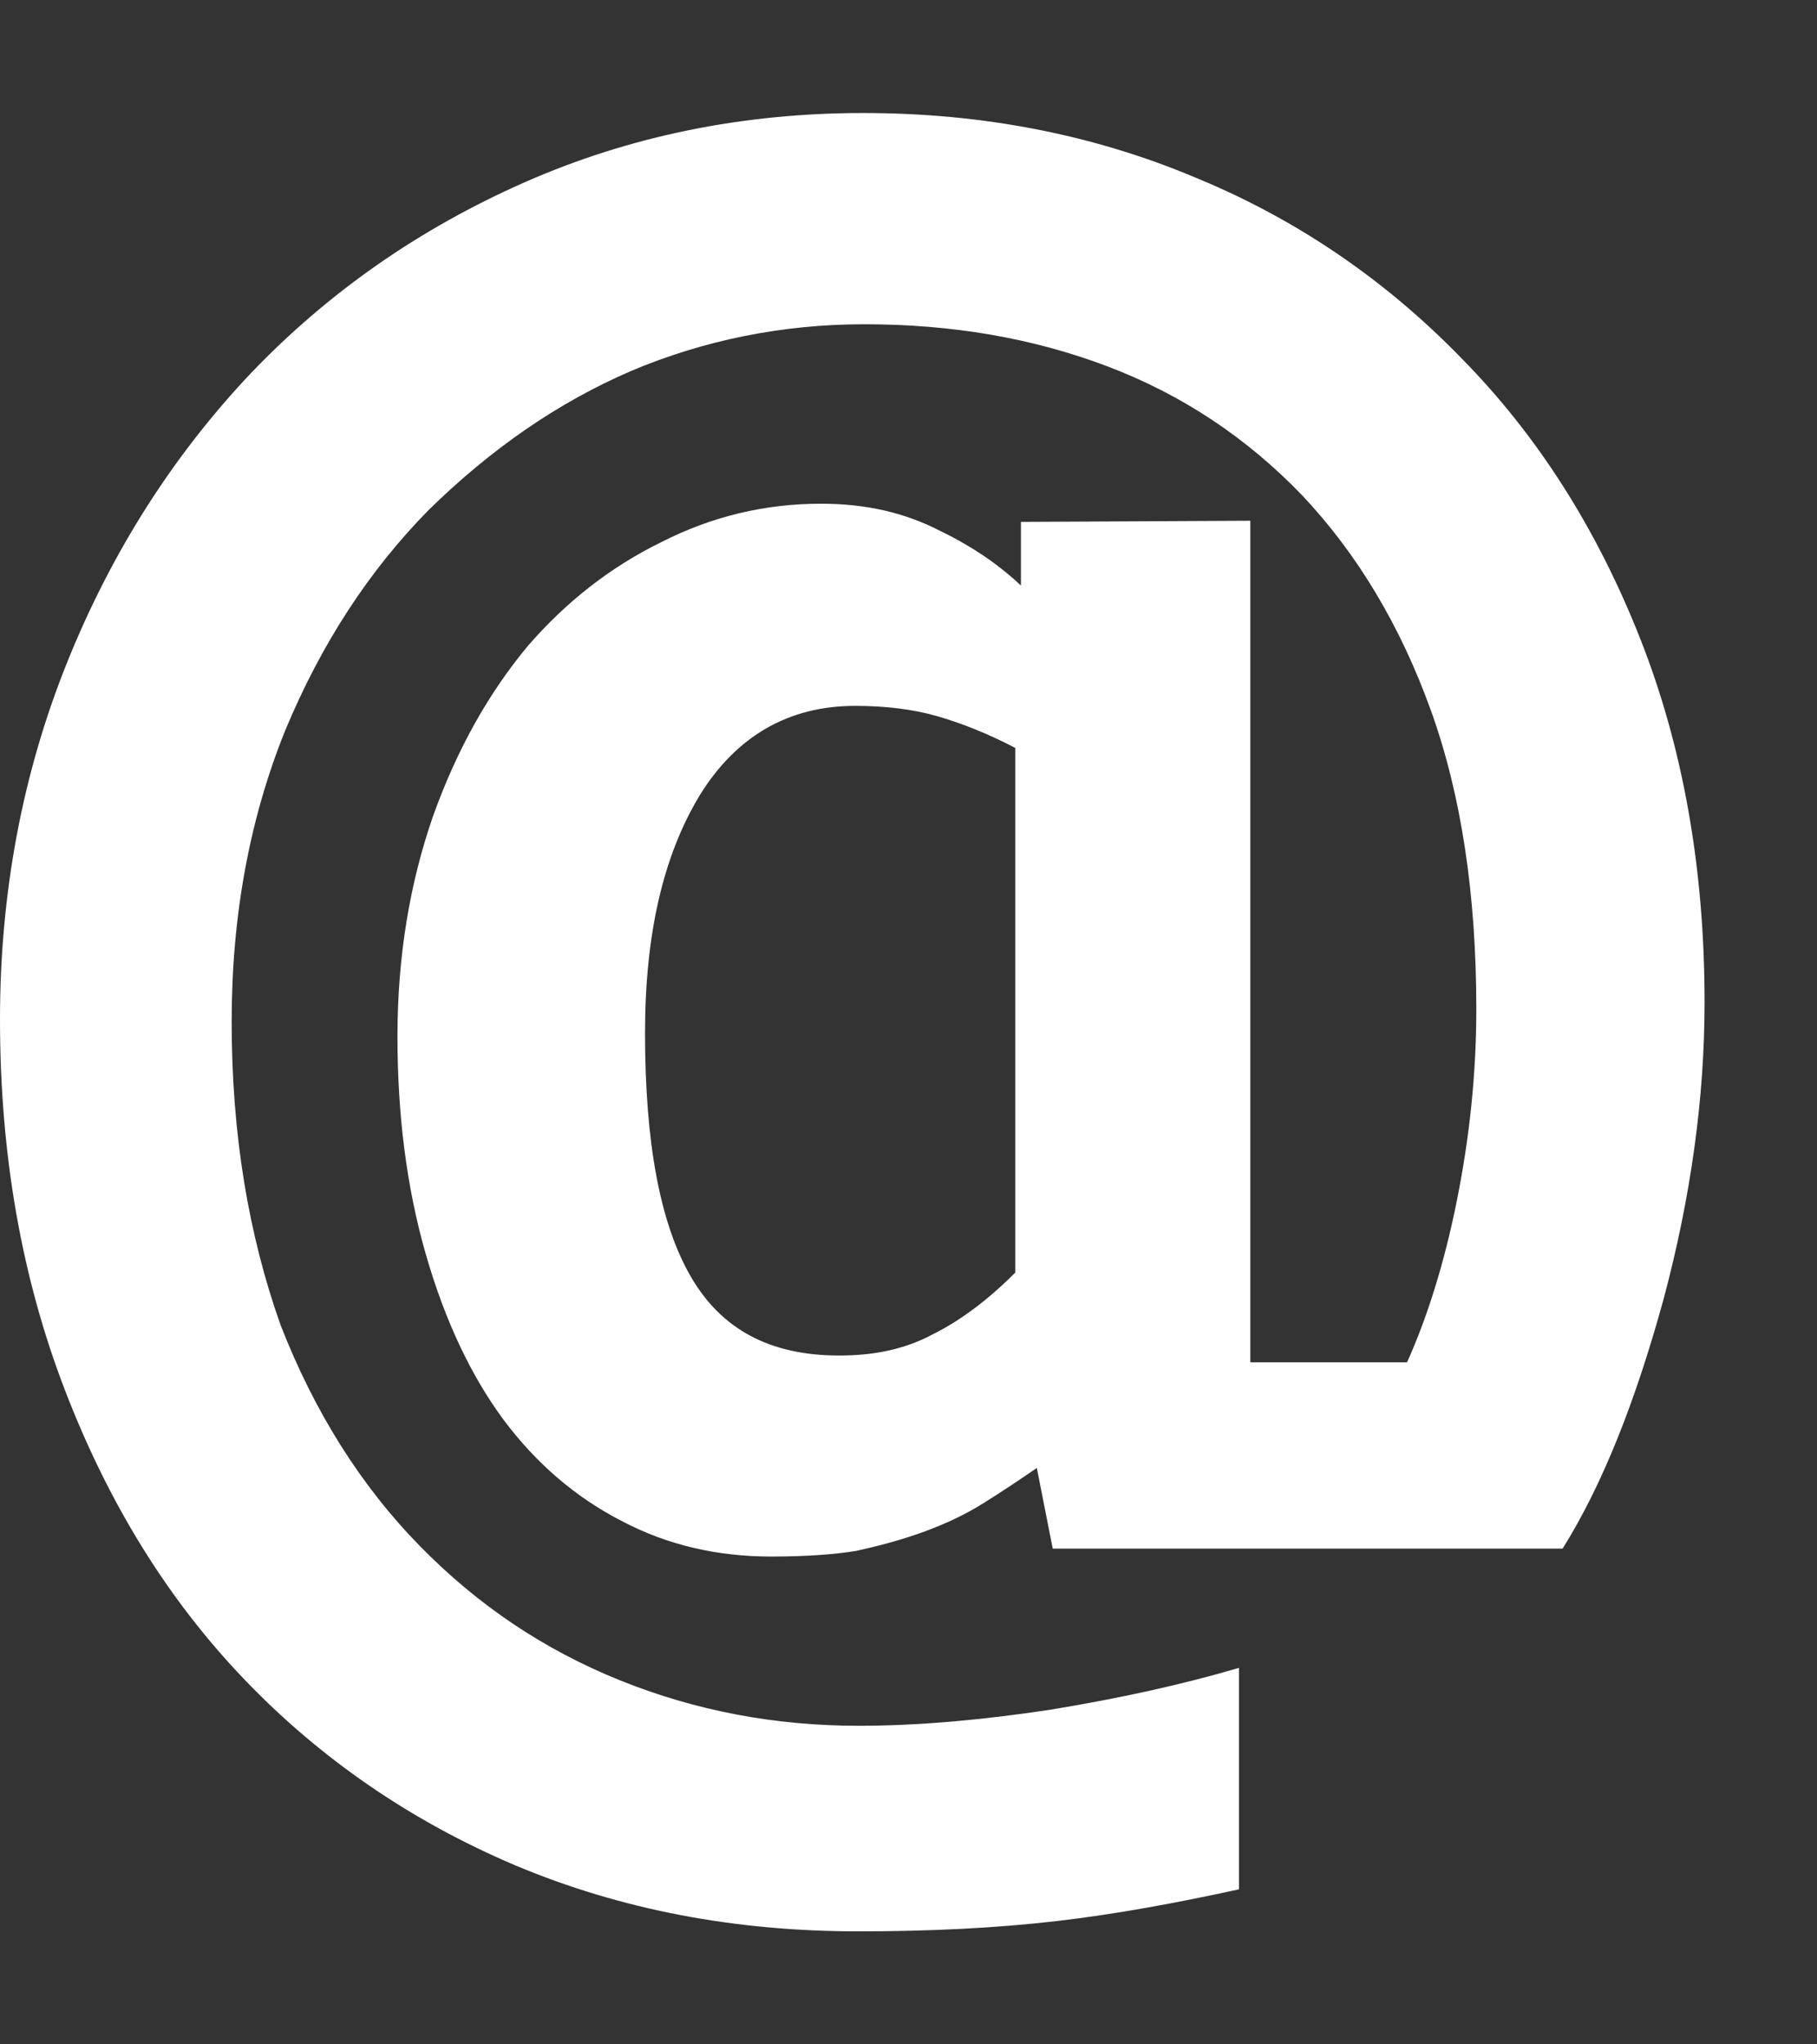 <svg width="16" height="18" viewBox="0 0 16 18" fill="none" xmlns="http://www.w3.org/2000/svg">
<rect x="0" y="0" width="16" height="18" fill="#333333" stroke="none"/>
<path d="M14.44 5.615C14.06 4.655 13.54 3.835 12.87 3.155C12.21 2.475 11.43 1.935 10.53 1.565C9.63 1.185 8.65 0.995 7.6 0.995C6.55 0.995 5.55 1.195 4.62 1.605C3.69 2.015 2.89 2.575 2.21 3.285C1.52 4.015 0.98 4.865 0.59 5.835C0.2 6.805 0 7.855 0 8.975C0 10.165 0.19 11.245 0.57 12.235C0.95 13.225 1.47 14.075 2.15 14.785C2.82 15.485 3.62 16.035 4.54 16.425C5.47 16.815 6.47 17.005 7.56 17.005C8.2 17.005 8.78 16.975 9.3 16.915C9.82 16.855 10.36 16.755 10.91 16.635V14.685C10.4 14.835 9.85 14.955 9.24 15.055C8.64 15.145 8.08 15.195 7.56 15.195C6.83 15.195 6.13 15.065 5.46 14.795C4.79 14.525 4.21 14.135 3.7 13.615C3.18 13.085 2.77 12.435 2.47 11.665C2.19 10.875 2.04 9.995 2.04 8.995C2.04 8.055 2.2 7.205 2.51 6.435C2.83 5.665 3.25 5.025 3.77 4.495C4.32 3.955 4.91 3.545 5.56 3.265C6.2 2.995 6.89 2.855 7.61 2.855C8.38 2.855 9.09 2.975 9.75 3.225C10.41 3.475 10.98 3.855 11.47 4.365C11.95 4.875 12.33 5.505 12.6 6.255C12.87 7.005 13 7.885 13 8.885C13 9.455 12.94 10.015 12.83 10.565C12.72 11.115 12.57 11.595 12.39 11.995H11.01V4.585L8.99 4.595V5.155C8.82 4.995 8.59 4.825 8.28 4.675C7.97 4.515 7.63 4.435 7.23 4.435C6.74 4.435 6.27 4.545 5.82 4.775C5.37 4.995 4.98 5.305 4.65 5.685C4.3 6.105 4.02 6.605 3.81 7.195C3.61 7.775 3.5 8.415 3.5 9.125C3.5 9.815 3.58 10.455 3.75 11.045C3.92 11.635 4.15 12.115 4.43 12.495C4.72 12.885 5.07 13.185 5.48 13.395C5.88 13.605 6.32 13.705 6.79 13.705C7.11 13.705 7.36 13.685 7.54 13.655C7.72 13.615 7.92 13.565 8.14 13.485C8.33 13.415 8.5 13.335 8.66 13.235C8.82 13.135 8.97 13.035 9.13 12.925L9.27 13.635H13.76C14.11 13.075 14.4 12.345 14.65 11.435C14.89 10.535 15.01 9.665 15.01 8.825C15.01 7.645 14.82 6.575 14.44 5.615ZM8.22 11.745C7.98 11.875 7.71 11.935 7.39 11.935C6.78 11.935 6.35 11.705 6.08 11.235C5.81 10.765 5.68 10.055 5.68 9.095C5.68 8.225 5.84 7.535 6.16 7.005C6.48 6.485 6.94 6.215 7.53 6.215C7.8 6.215 8.04 6.245 8.25 6.305C8.46 6.365 8.69 6.455 8.94 6.585V11.205C8.7 11.445 8.46 11.625 8.22 11.745Z" fill="white"/>
</svg>
